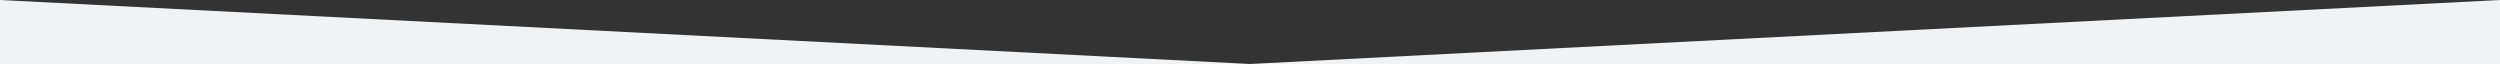 <svg width="100%" height="33px" viewBox="0 0 1280 140" preserveAspectRatio="none" xmlns="http://www.w3.org/2000/svg"><rect x="0" y="0" width="1280" height="140" fill="#333333" stroke="none"/><g fill="#f1f2f3"><path d="M640 139L0 0v140h1280V0L640 139z"/></g></svg>